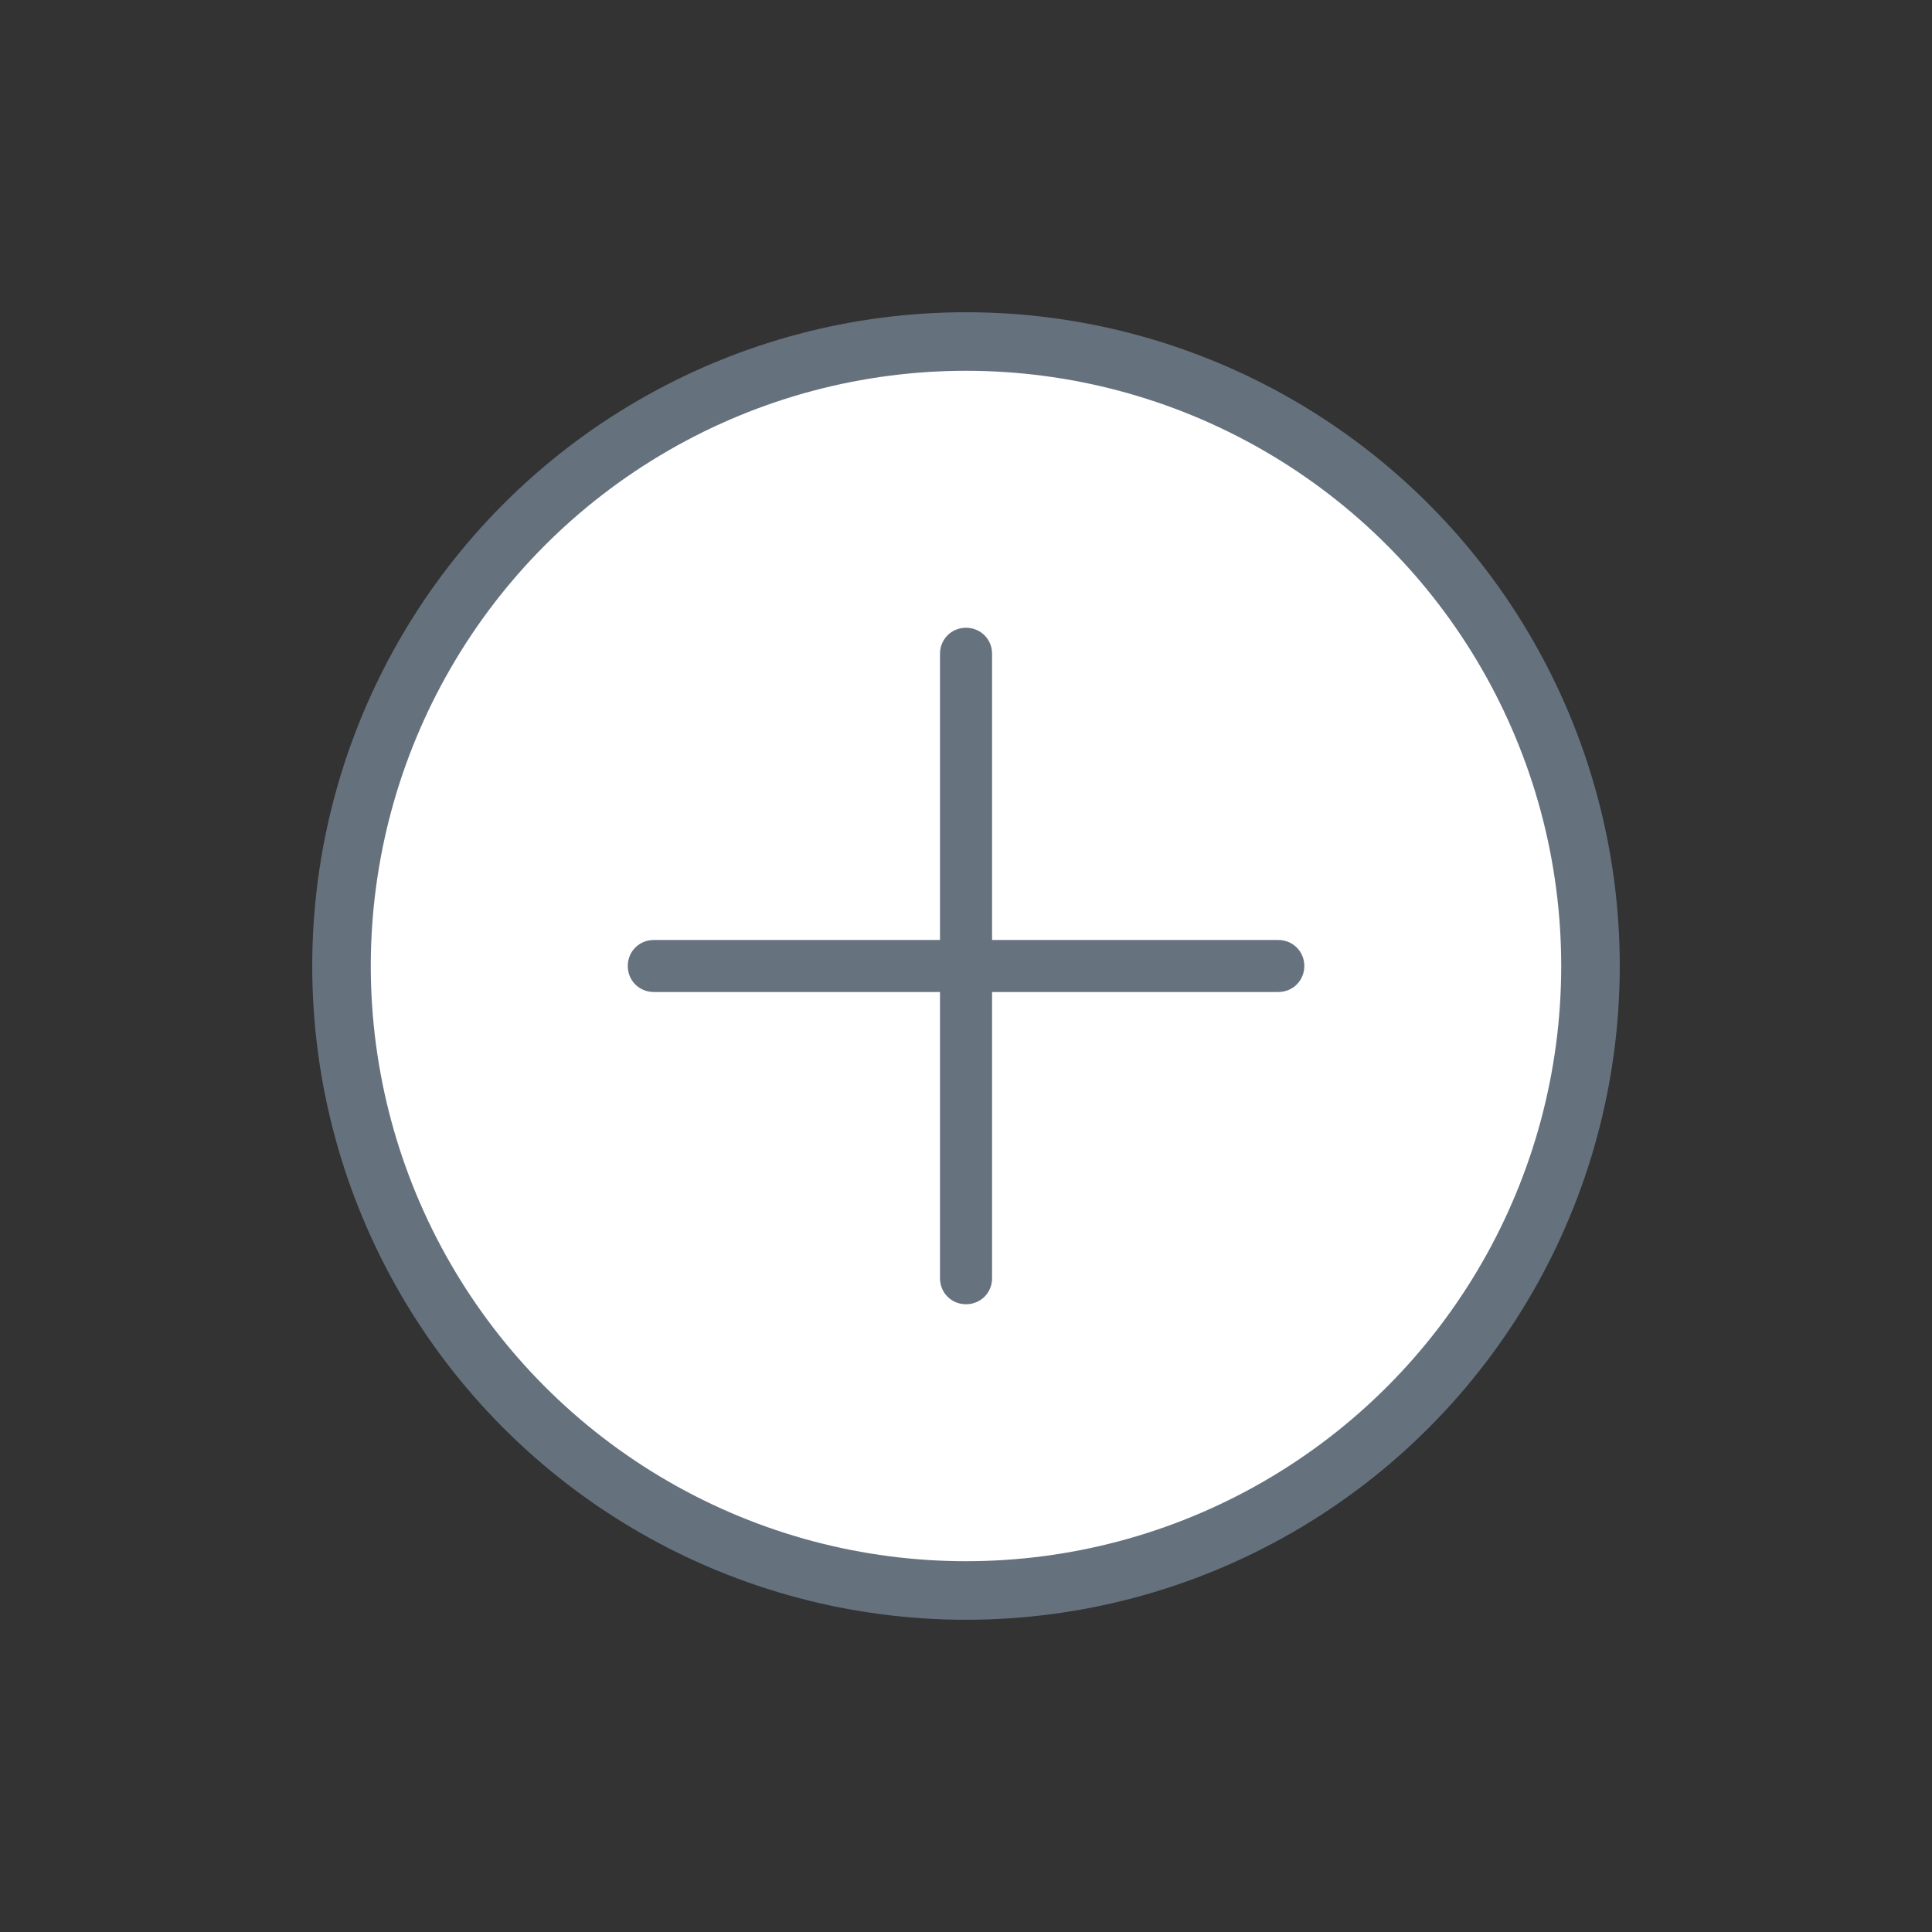 <?xml version="1.0" encoding="UTF-8" standalone="no"?>
<!DOCTYPE svg PUBLIC "-//W3C//DTD SVG 1.1//EN" "http://www.w3.org/Graphics/SVG/1.1/DTD/svg11.dtd">
<svg xmlns:dc="http://purl.org/dc/elements/1.1/" xmlns:xl="http://www.w3.org/1999/xlink" version="1.1" xmlns="http://www.w3.org/2000/svg" viewBox="-26.358 -3263.623 24.75 24.75" width="24.75" height="24.75">
  <rect x="-26.358" y="-3263.623" width="24.75" height="24.75" fill="#333333" stroke="none"/>
  <defs/>
  <g id="SOURCES" stroke-dasharray="none" stroke="none" stroke-opacity="1" fill="none" fill-opacity="1">
    <title>SOURCES</title>
    <g id="SOURCES_New">
      <title>New</title>
      <g id="Group_10521">
        <g id="Group_10513">
          <g id="Graphic_10516">
            <circle cx="-13.983" cy="-3251.248" r="8" fill="white"/>
            <circle cx="-13.983" cy="-3251.248" r="8" stroke="#65727e" stroke-linecap="round" stroke-linejoin="round" stroke-width=".75"/>
          </g>
          <g id="Group_10514">
            <title>plus</title>
            <g id="Graphic_10515">
              <path d="M -13.649 -3251.581 L -9.983 -3251.581 C -9.796 -3251.581 -9.649 -3251.435 -9.649 -3251.248 C -9.649 -3251.061 -9.796 -3250.915 -9.983 -3250.915 L -13.649 -3250.915 L -13.649 -3247.248 C -13.649 -3247.061 -13.796 -3246.915 -13.983 -3246.915 C -14.169 -3246.915 -14.316 -3247.061 -14.316 -3247.248 L -14.316 -3250.915 L -17.983 -3250.915 C -18.169 -3250.915 -18.316 -3251.061 -18.316 -3251.248 C -18.316 -3251.435 -18.169 -3251.581 -17.983 -3251.581 L -14.316 -3251.581 L -14.316 -3255.248 C -14.316 -3255.435 -14.169 -3255.581 -13.983 -3255.581 C -13.796 -3255.581 -13.649 -3255.435 -13.649 -3255.248 Z" fill="#66727e"/>
            </g>
          </g>
        </g>
        <g id="Graphic_10519"/>
      </g>
    </g>
  </g>
</svg>
